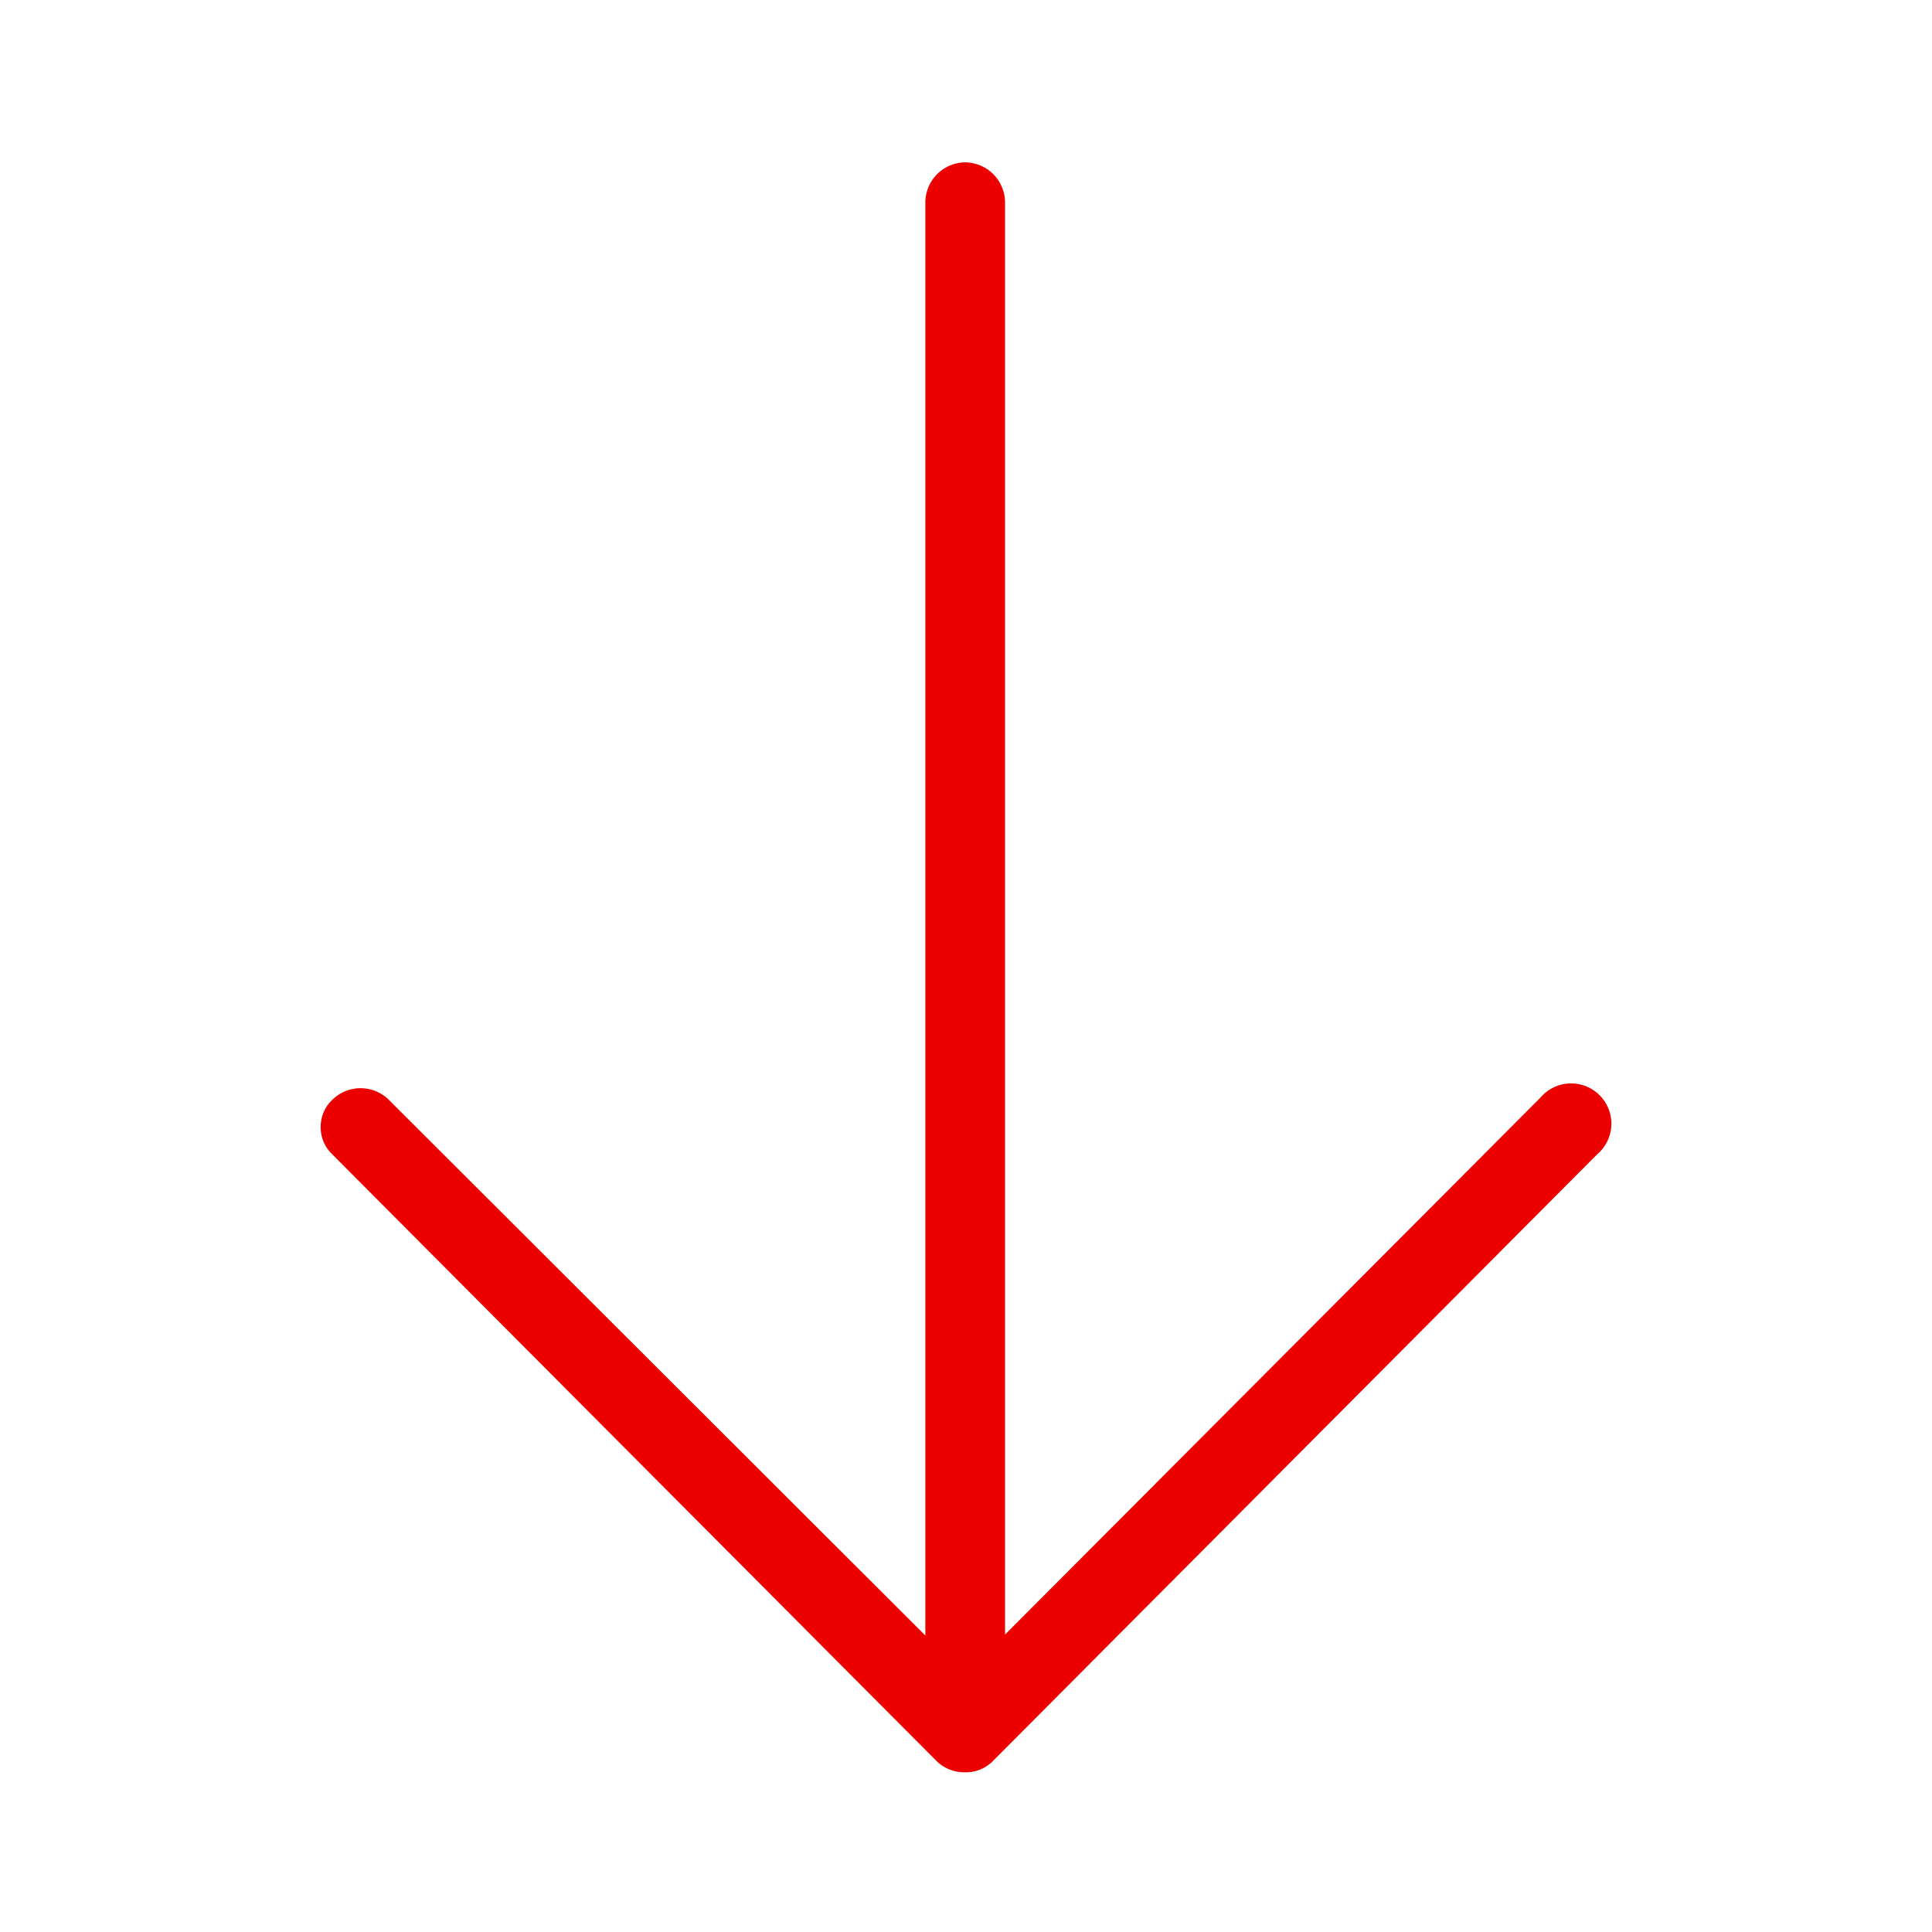 <svg xmlns="http://www.w3.org/2000/svg" xmlns:xlink="http://www.w3.org/1999/xlink" viewBox="0 0 24 24"><defs><path id="a" d="M19.844 14.336l-7.5 7.53a.47.47 0 0 1-.36.15.49.49 0 0 1-.36-.15l-7.5-7.53a.46.46 0 0 1-.14-.32.46.46 0 0 1 .14-.35.5.5 0 0 1 .71 0l6.661 6.651v-17.8a.5.5 0 0 1 .49-.5.5.5 0 0 1 .5.5v17.788l6.65-6.669a.5.5 0 1 1 .71.7z"/></defs><use fill="#EC0000" fill-rule="nonzero" xlink:href="#a"/></svg>